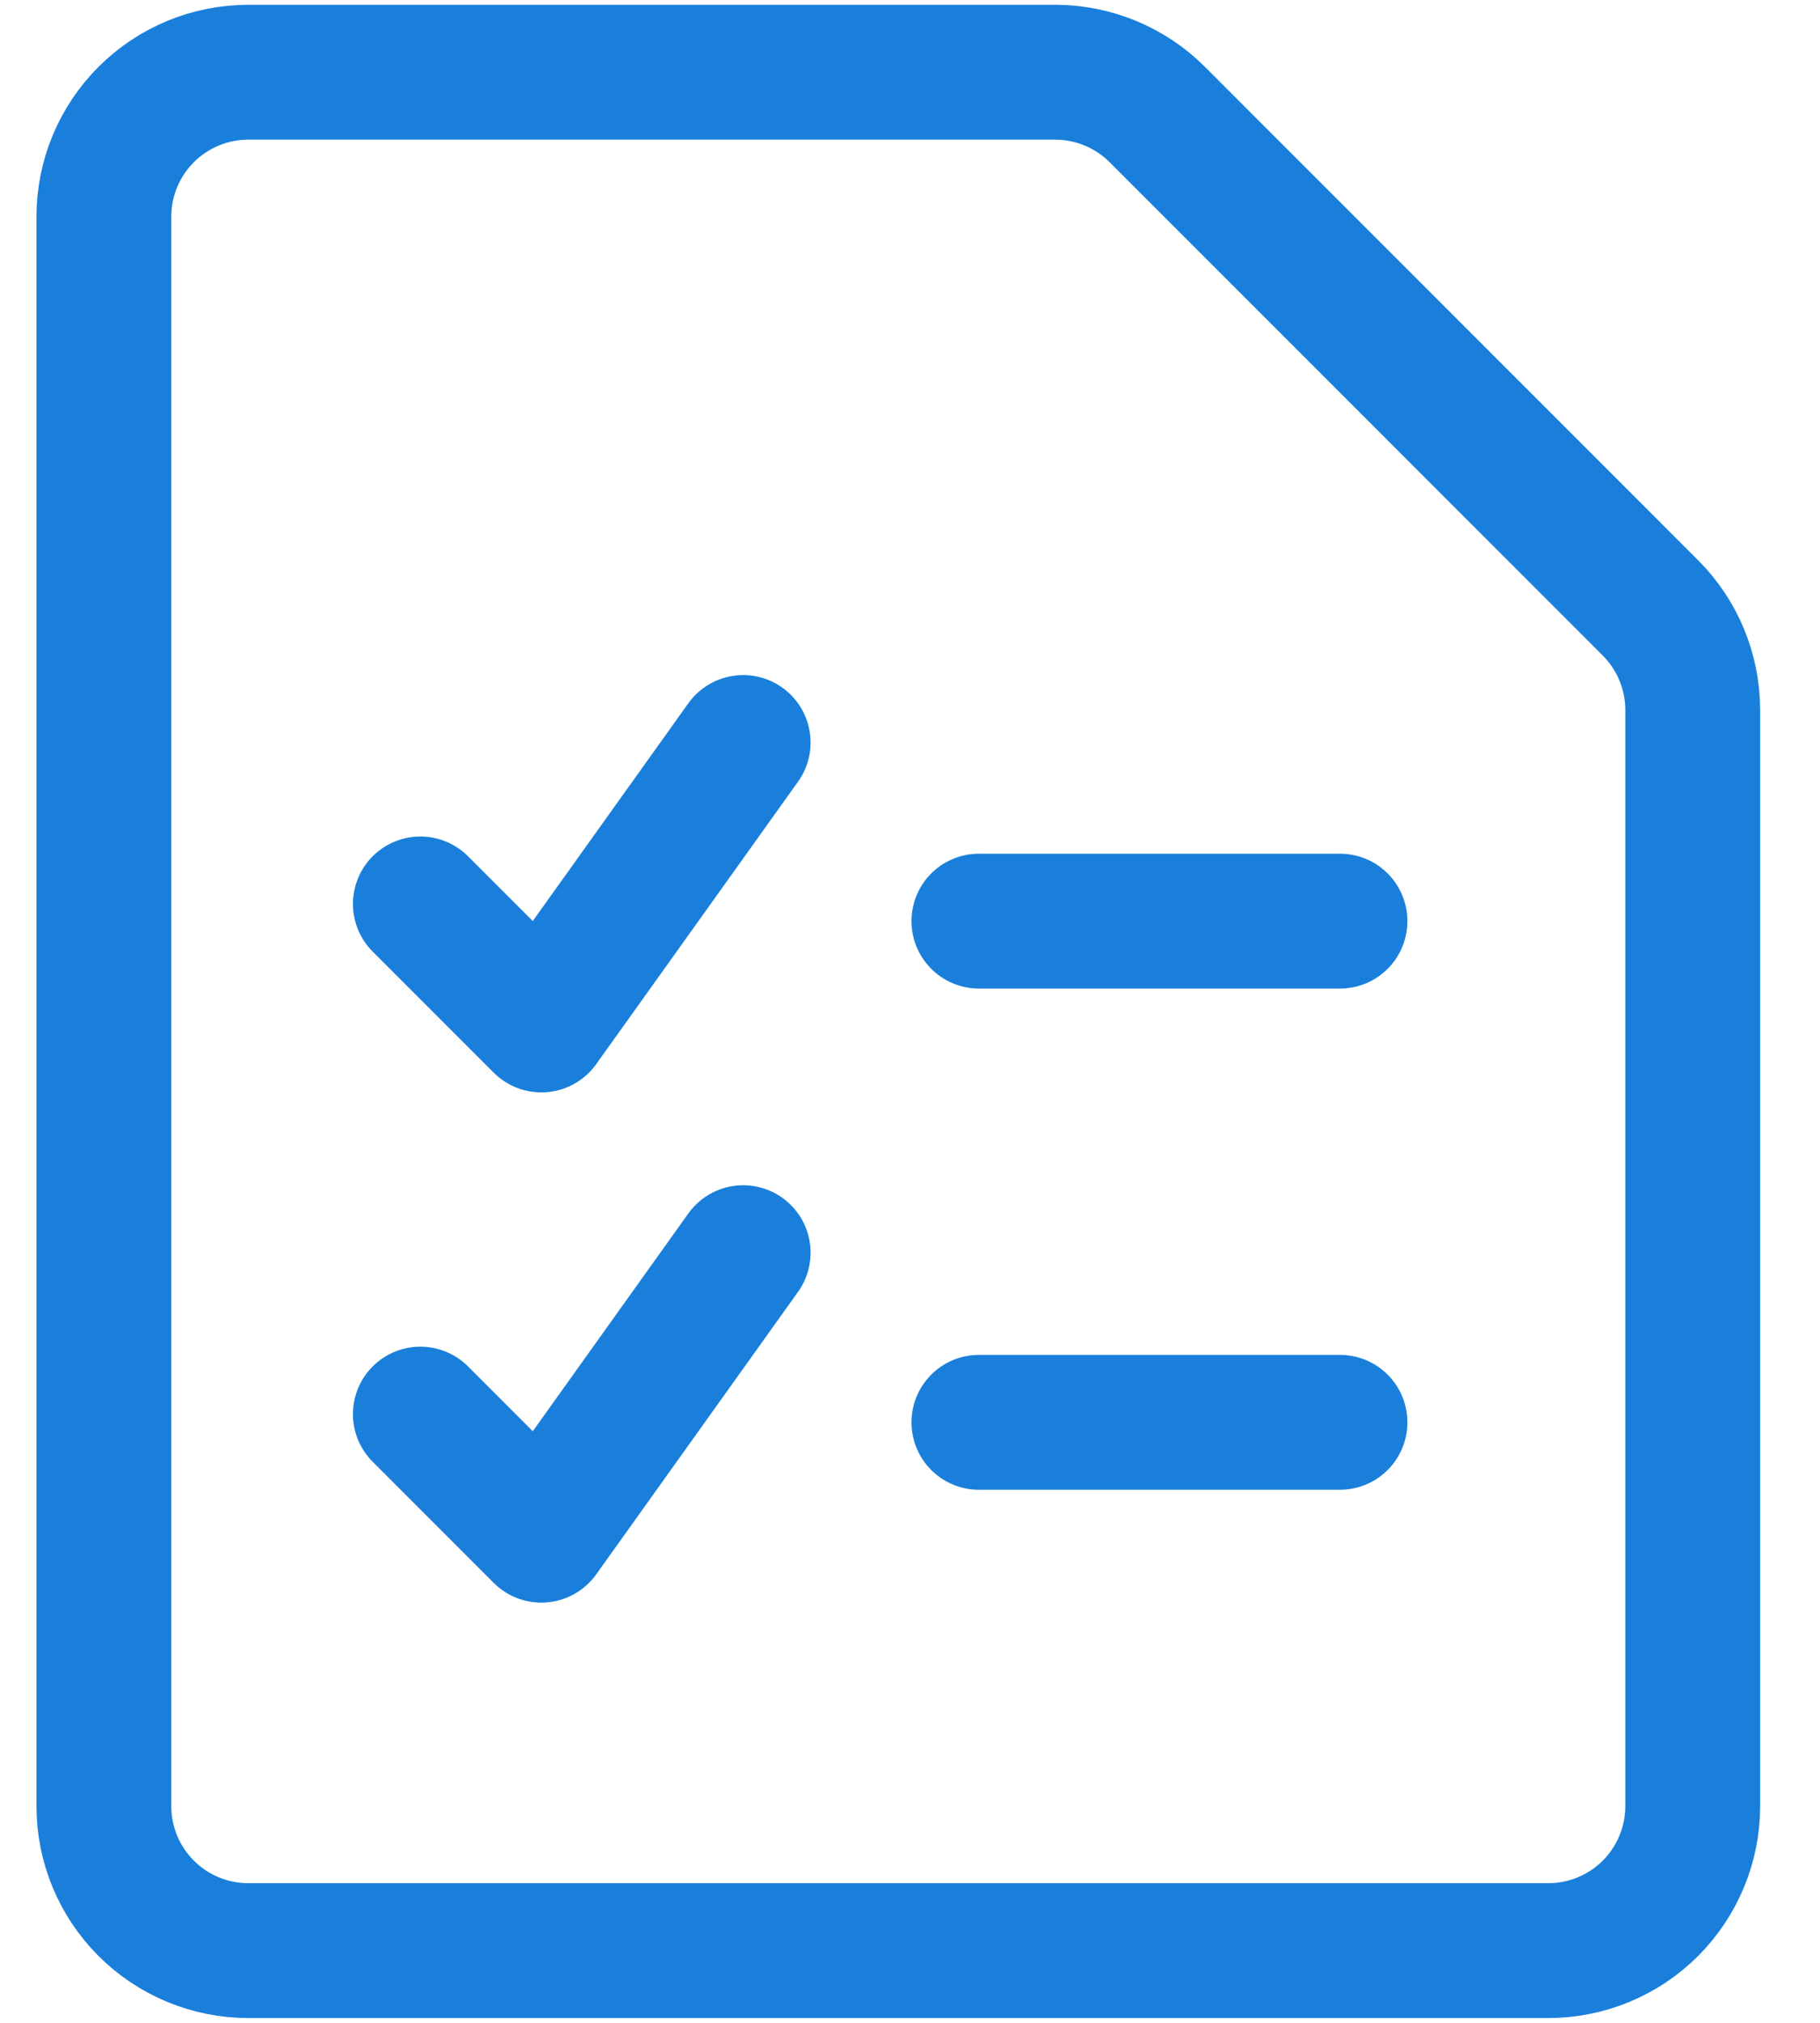 <svg width="27" height="30" viewBox="0 0 27 30" fill="none" xmlns="http://www.w3.org/2000/svg">
<path d="M14.522 13.661H19.879M14.522 21.094H19.879M25.112 26.786C25.112 27.354 24.886 27.899 24.485 28.301C24.083 28.703 23.538 28.929 22.969 28.929H3.684C3.115 28.929 2.57 28.703 2.168 28.301C1.766 27.899 1.541 27.354 1.541 26.786V3.214C1.541 2.646 1.766 2.101 2.168 1.699C2.57 1.297 3.115 1.071 3.684 1.071H15.654C16.222 1.072 16.767 1.297 17.169 1.699L24.484 9.015C24.886 9.417 25.112 9.962 25.112 10.53V26.786Z" stroke="#1A7FDB" stroke-width="2" stroke-linecap="round" stroke-linejoin="round"/>
<path d="M6.236 20.972L8.031 22.768L11.025 18.578M6.236 13.406L8.031 15.201L11.025 11.012" stroke="#1A7FDB" stroke-width="2" stroke-linecap="round" stroke-linejoin="round"/>
</svg>
